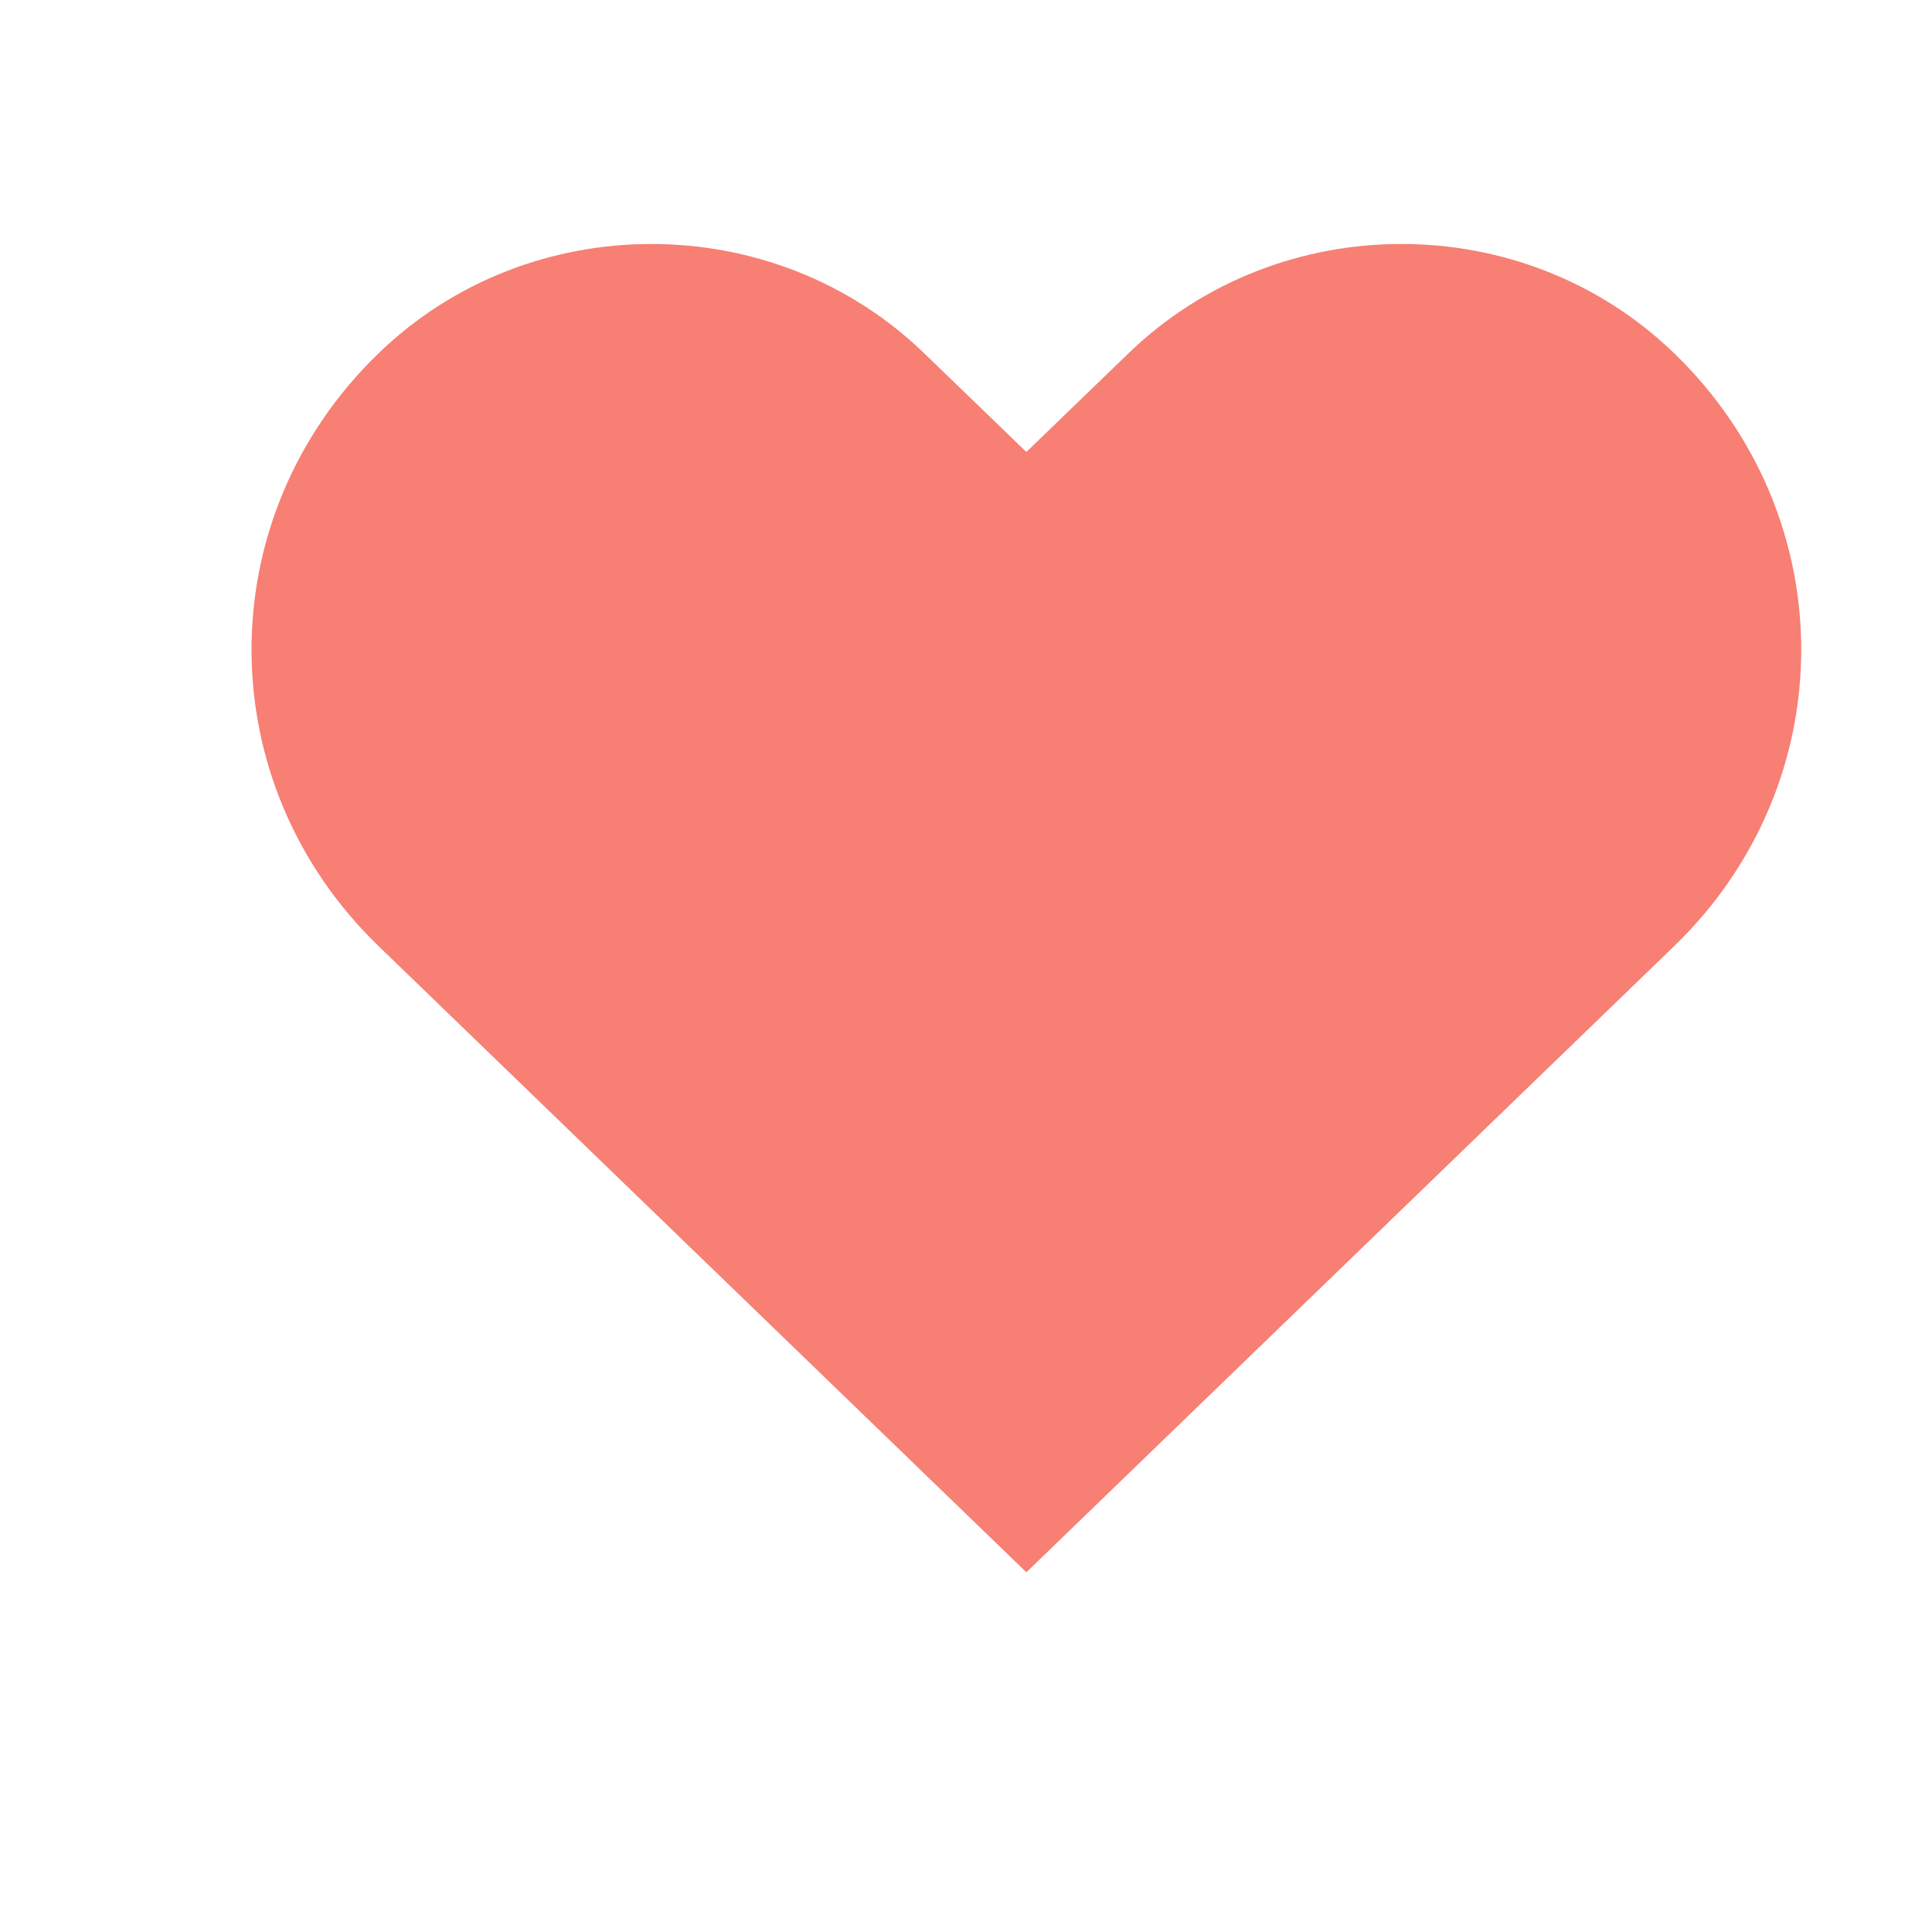 <?xml version="1.0" encoding="iso-8859-1"?>
<!-- Generator: Adobe Illustrator 18.0.0, SVG Export Plug-In . SVG Version: 6.00 Build 0)  -->
<!DOCTYPE svg PUBLIC "-//W3C//DTD SVG 1.1//EN" "http://www.w3.org/Graphics/SVG/1.1/DTD/svg11.dtd">
<svg version="1.1" id="&#x56FE;&#x5C42;_1" xmlns="http://www.w3.org/2000/svg" xmlns:xlink="http://www.w3.org/1999/xlink" x="0px"
	 y="0px" viewBox="0 0 16 16" style="enable-background:new 0 0 16 16;" xml:space="preserve">
<g>
	<path style="fill:#F77F74;" d="M3.136,2.925c1.247-1.206,3.269-1.206,4.517,0L8.5,3.743l0.847-0.818
		c1.247-1.206,3.27-1.206,4.517,0c1.404,1.356,1.404,3.555,0,4.911L8.5,13.021L3.136,7.836C1.732,6.48,1.732,4.281,3.136,2.925z"/>
</g>
</svg>

